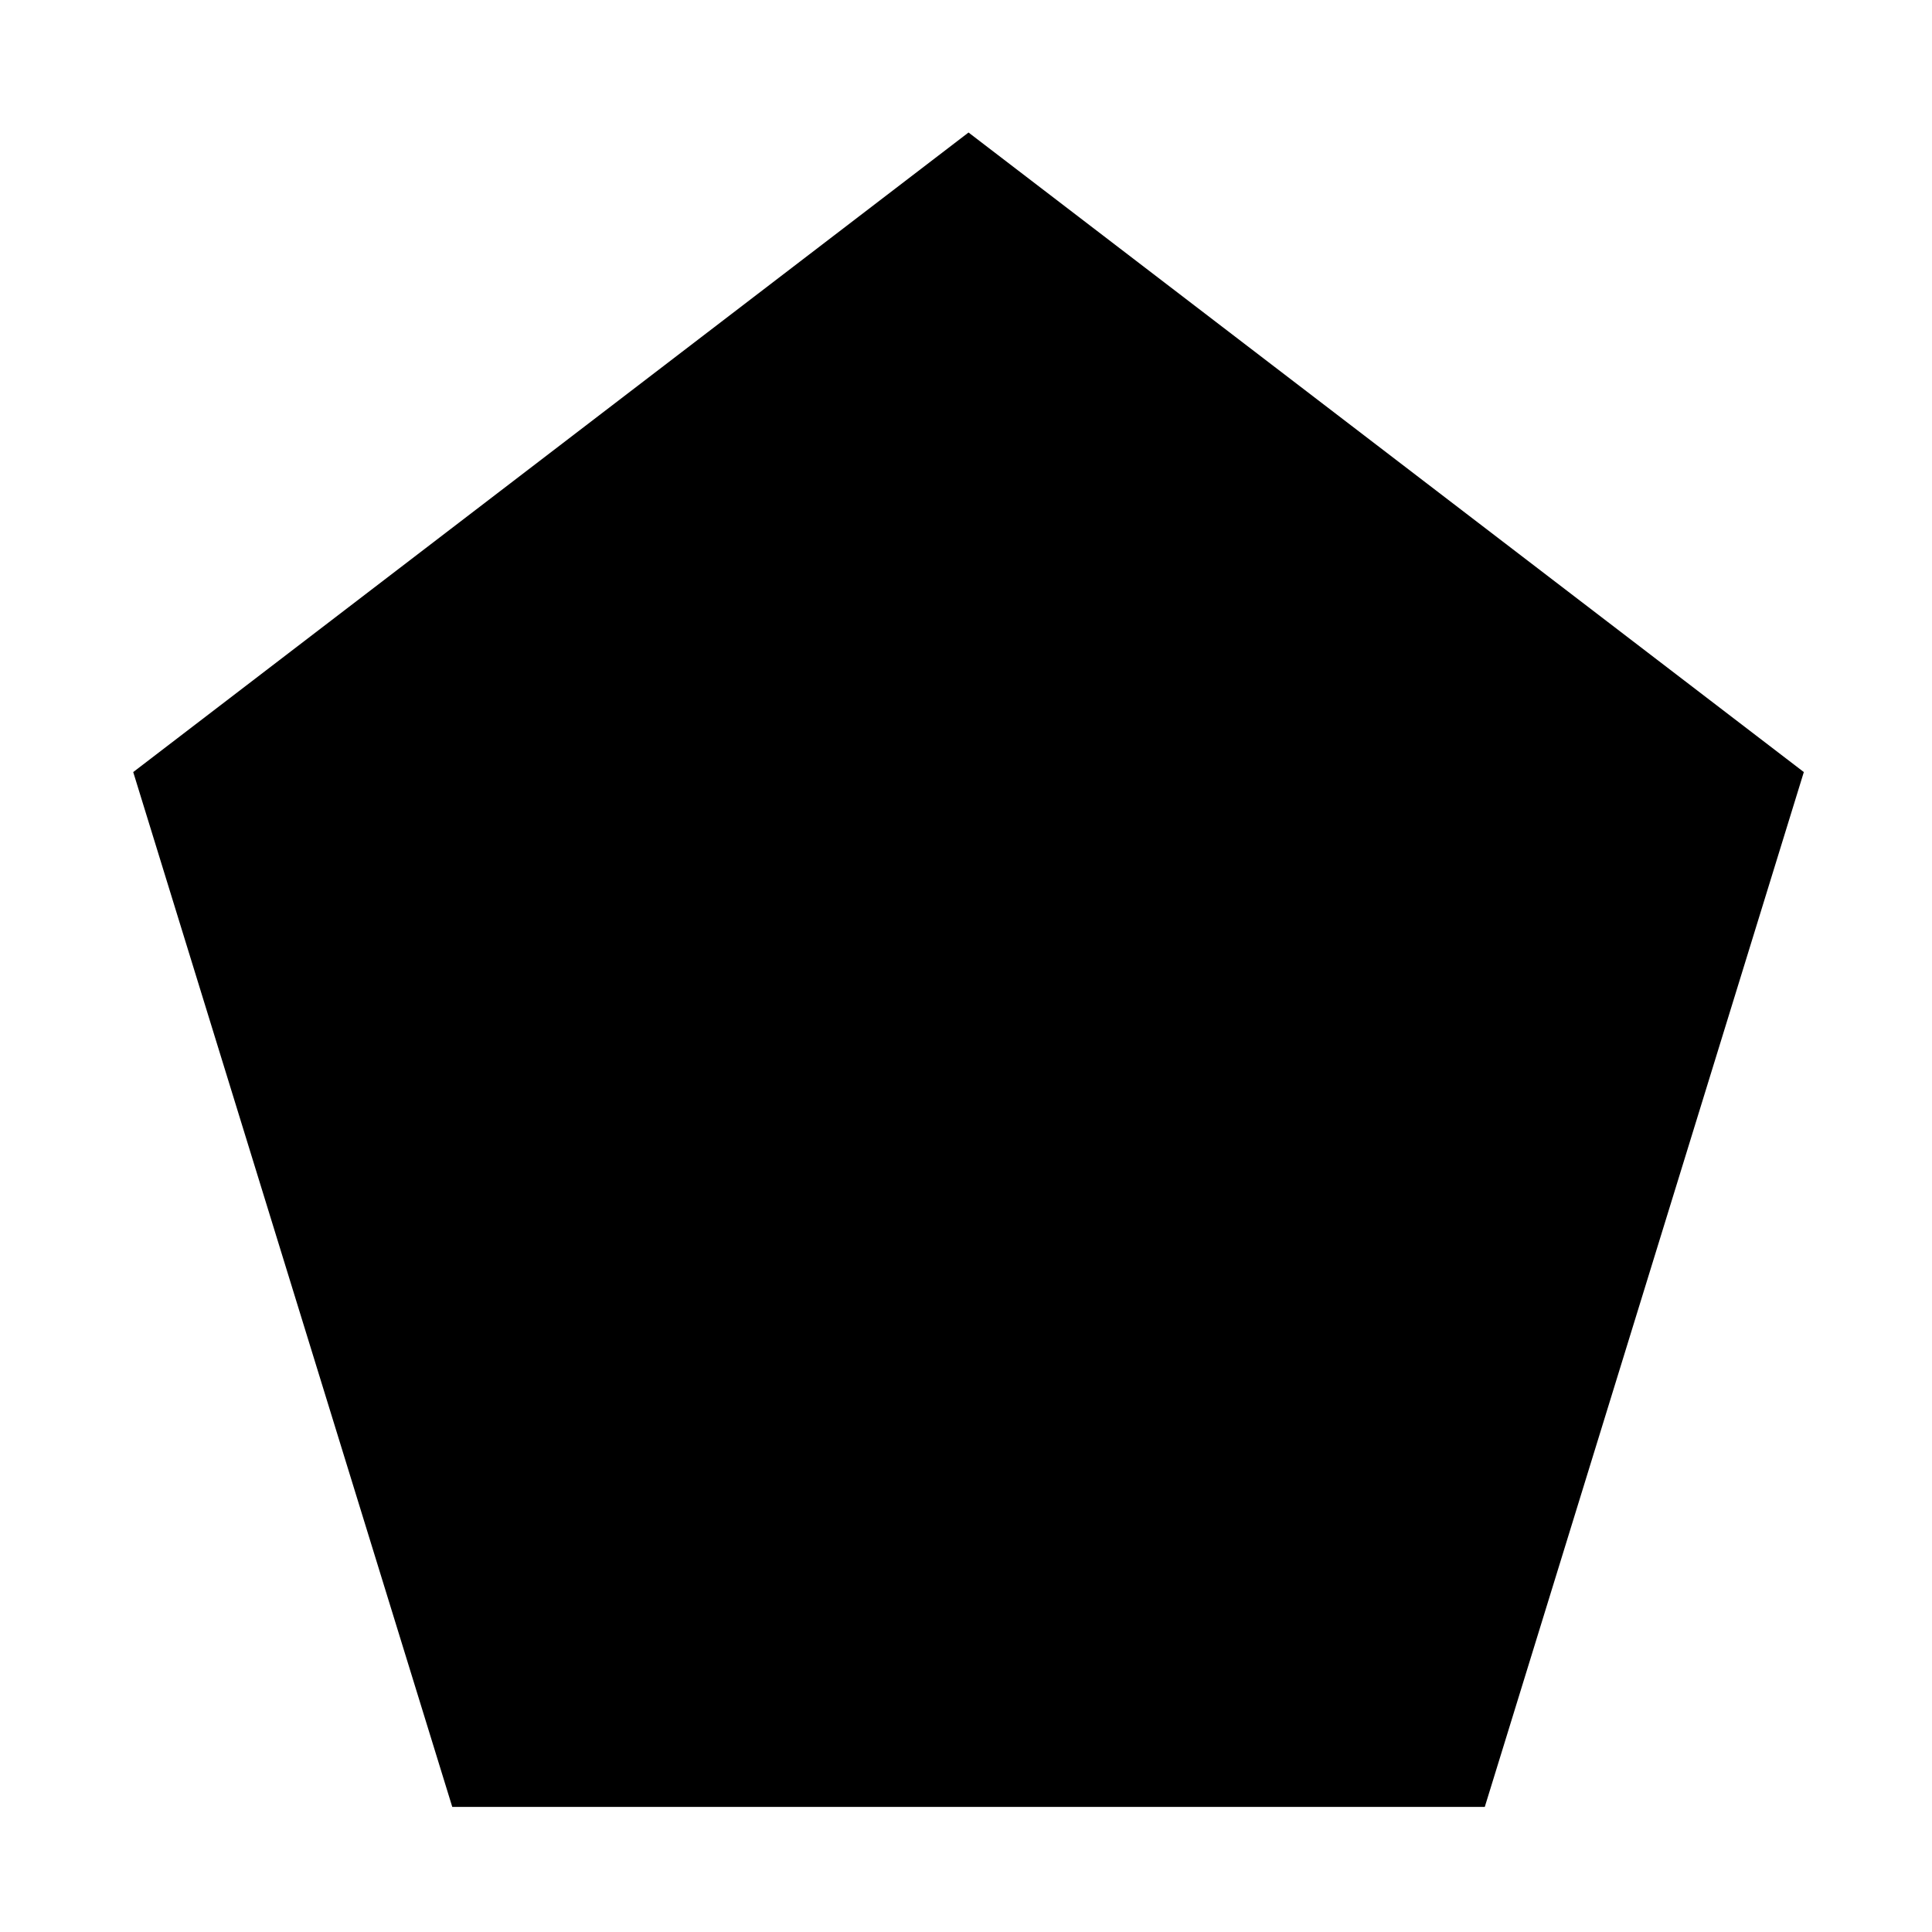 <svg xmlns="http://www.w3.org/2000/svg" width='100%' height='100%' viewBox='-5 -5 85 85 ' preserveAspectRatio='none'>
 <g>
  <path d="m0.861,28.968l36.75,-28.138l36.75,28.138l-14.037,45.529l-45.426,0l-14.037,-45.529z" />
 </g>
</svg>